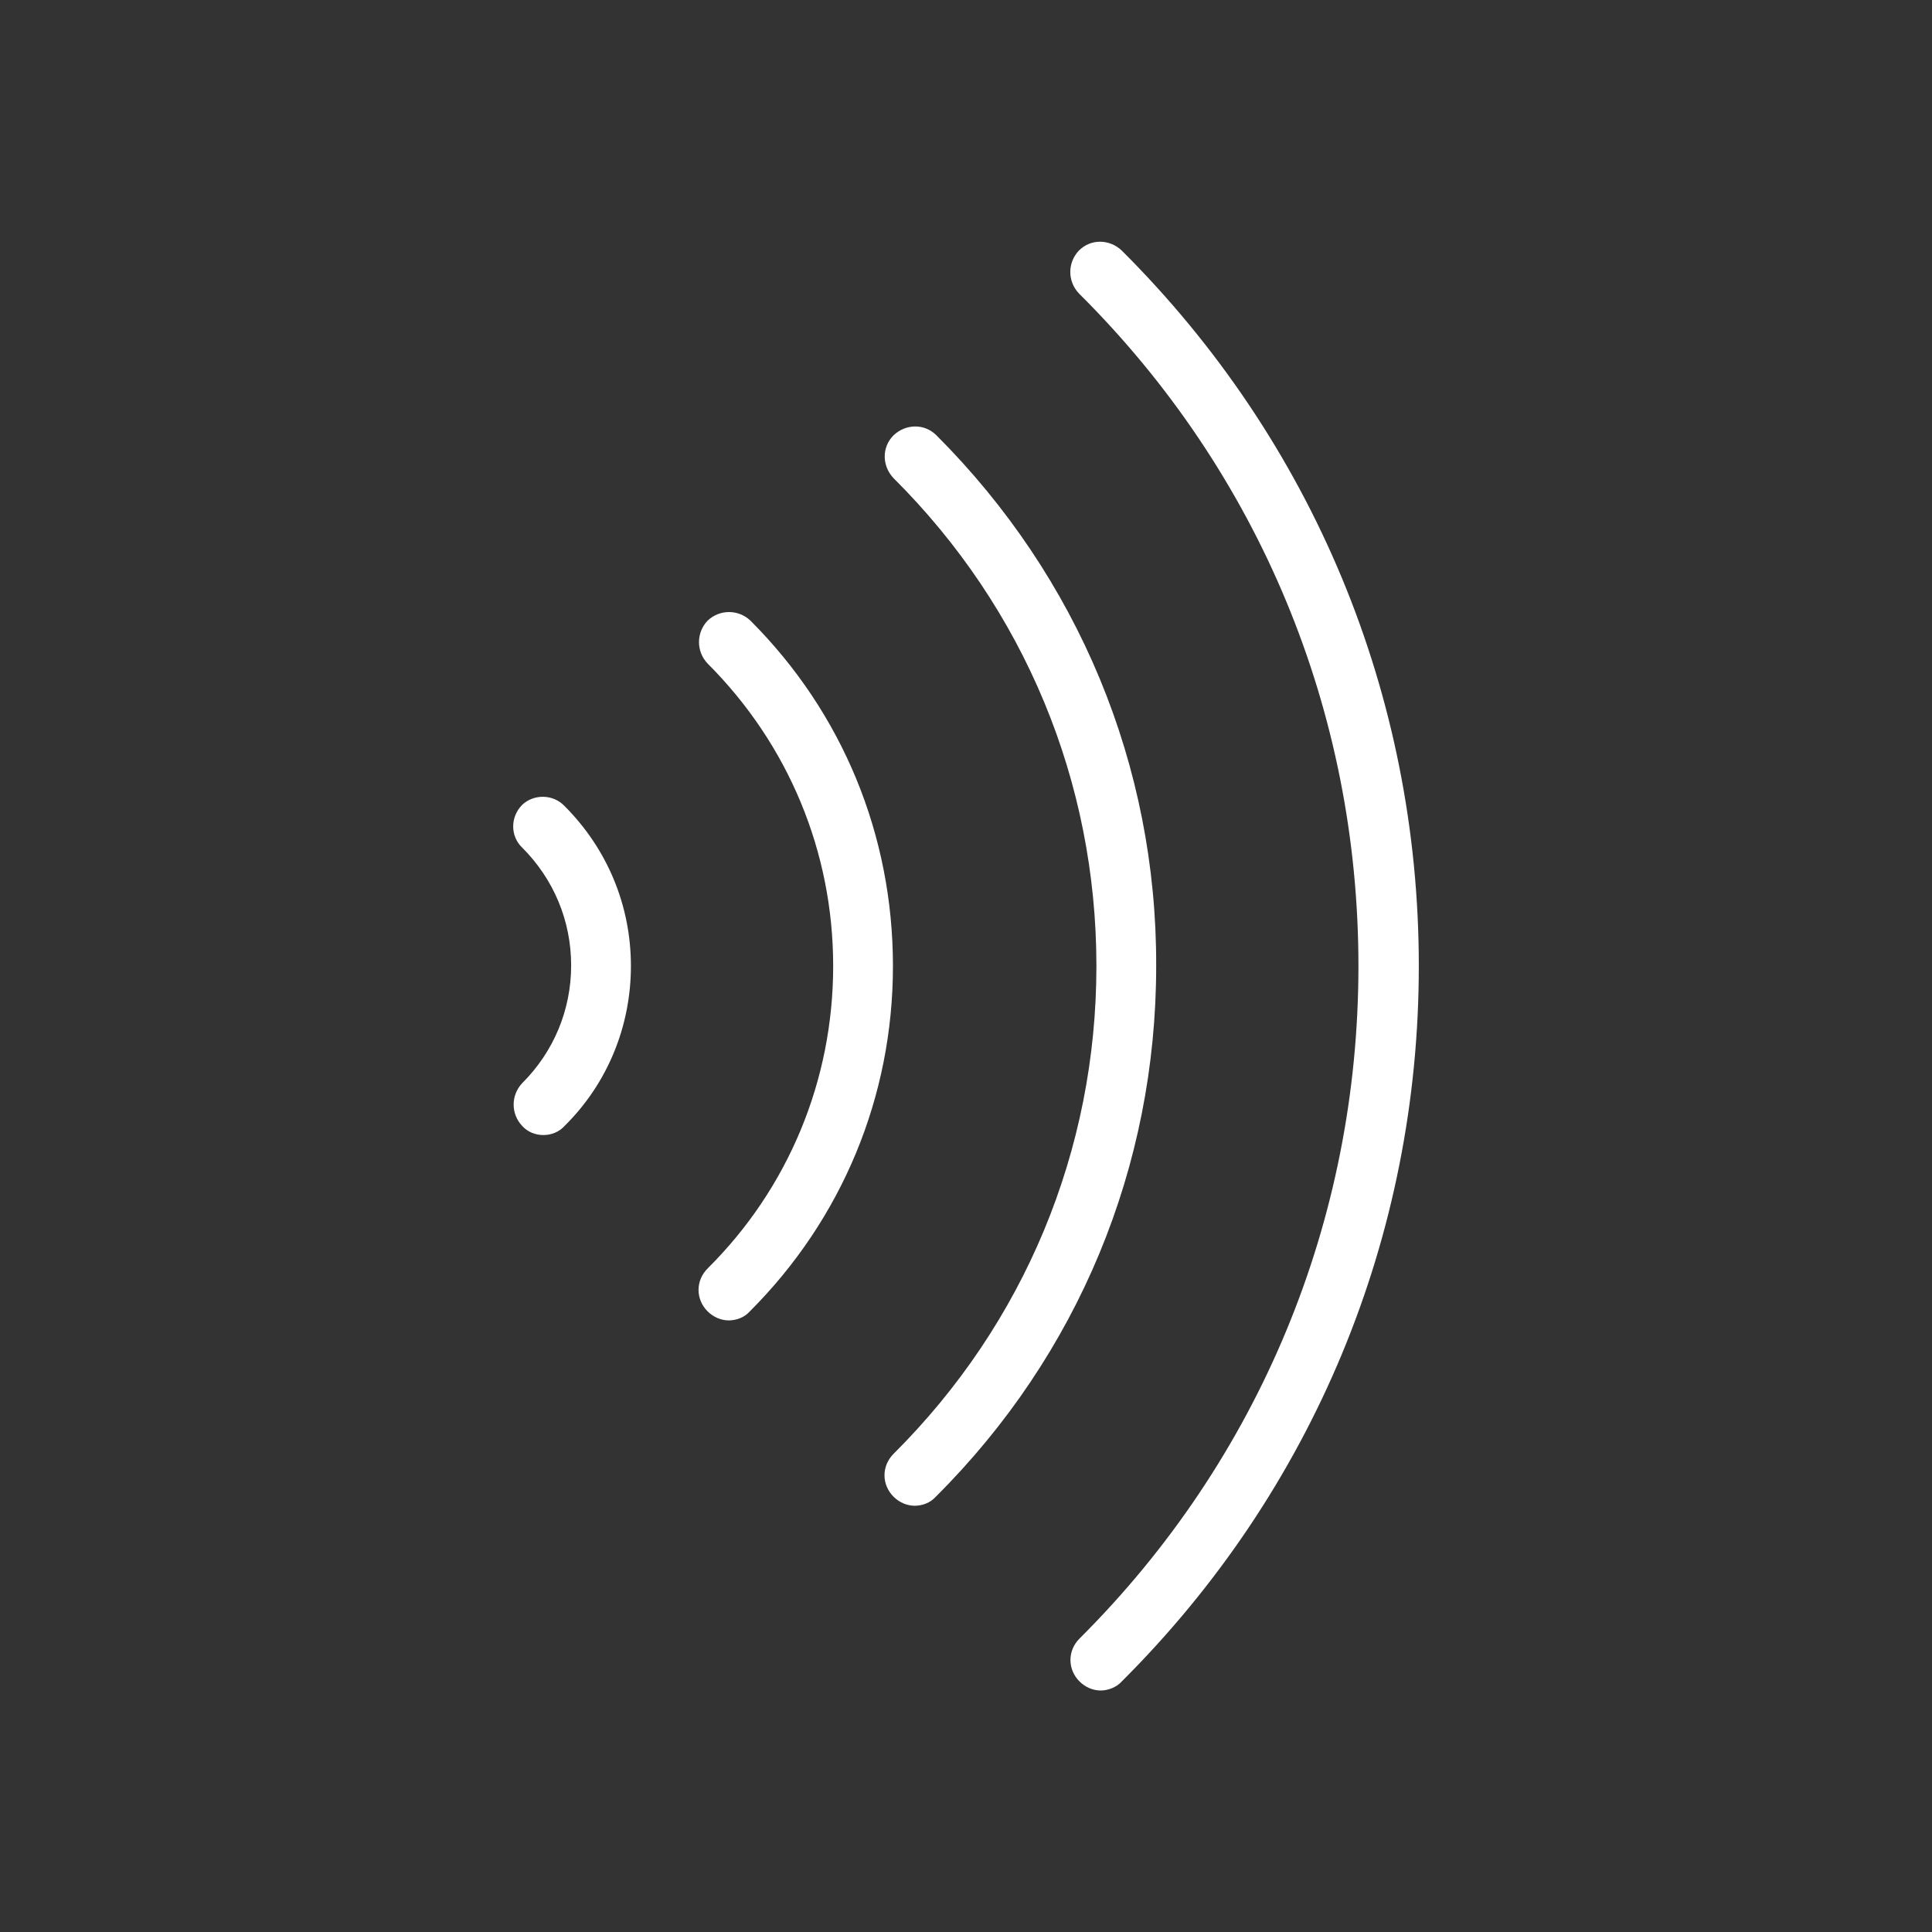 <svg width="32" height="32" viewBox="0 0 32 32" fill="none" xmlns="http://www.w3.org/2000/svg">
<rect x="0" y="0" width="32" height="32" fill="#333333" stroke="none"/>
<path d="M9.35 13.35C10.06 14.06 10.45 15 10.45 16C10.45 17 10.06 17.95 9.35 18.65C9.26 18.75 9.13 18.8 9 18.8C8.87 18.8 8.74 18.75 8.65 18.65C8.46 18.45 8.46 18.14 8.65 17.94C9.17 17.42 9.46 16.73 9.46 15.99C9.46 15.25 9.17 14.56 8.65 14.04C8.45 13.85 8.45 13.53 8.65 13.33C8.84 13.15 9.16 13.15 9.35 13.35ZM12.43 10.28C12.23 10.09 11.92 10.09 11.72 10.28C11.53 10.48 11.53 10.79 11.72 10.99C13.06 12.33 13.8 14.11 13.8 16C13.8 17.89 13.06 19.68 11.72 21.01C11.52 21.21 11.52 21.52 11.72 21.72C11.82 21.82 11.95 21.87 12.07 21.87C12.2 21.87 12.33 21.82 12.42 21.72C13.95 20.19 14.79 18.16 14.79 16C14.79 13.84 13.96 11.81 12.43 10.28ZM15.51 7.21C15.31 7.01 15 7.02 14.8 7.21C14.6 7.41 14.61 7.72 14.8 7.92C16.97 10.08 18.16 12.95 18.16 16C18.16 19.05 16.97 21.92 14.8 24.08C14.6 24.28 14.6 24.59 14.8 24.79C14.9 24.89 15.03 24.94 15.15 24.94C15.28 24.94 15.41 24.89 15.5 24.79C17.86 22.44 19.15 19.32 19.15 16C19.16 12.68 17.86 9.56 15.51 7.21ZM18.58 4.15C18.38 3.96 18.07 3.95 17.87 4.15C17.68 4.35 17.68 4.66 17.87 4.86C20.86 7.83 22.5 11.79 22.5 16C22.5 20.21 20.86 24.17 17.88 27.14C17.68 27.34 17.68 27.65 17.88 27.85C17.98 27.95 18.11 28 18.23 28C18.35 28 18.49 27.95 18.58 27.85C21.75 24.69 23.5 20.48 23.5 16C23.5 11.52 21.75 7.31 18.58 4.15Z" fill="white"/>
</svg>

